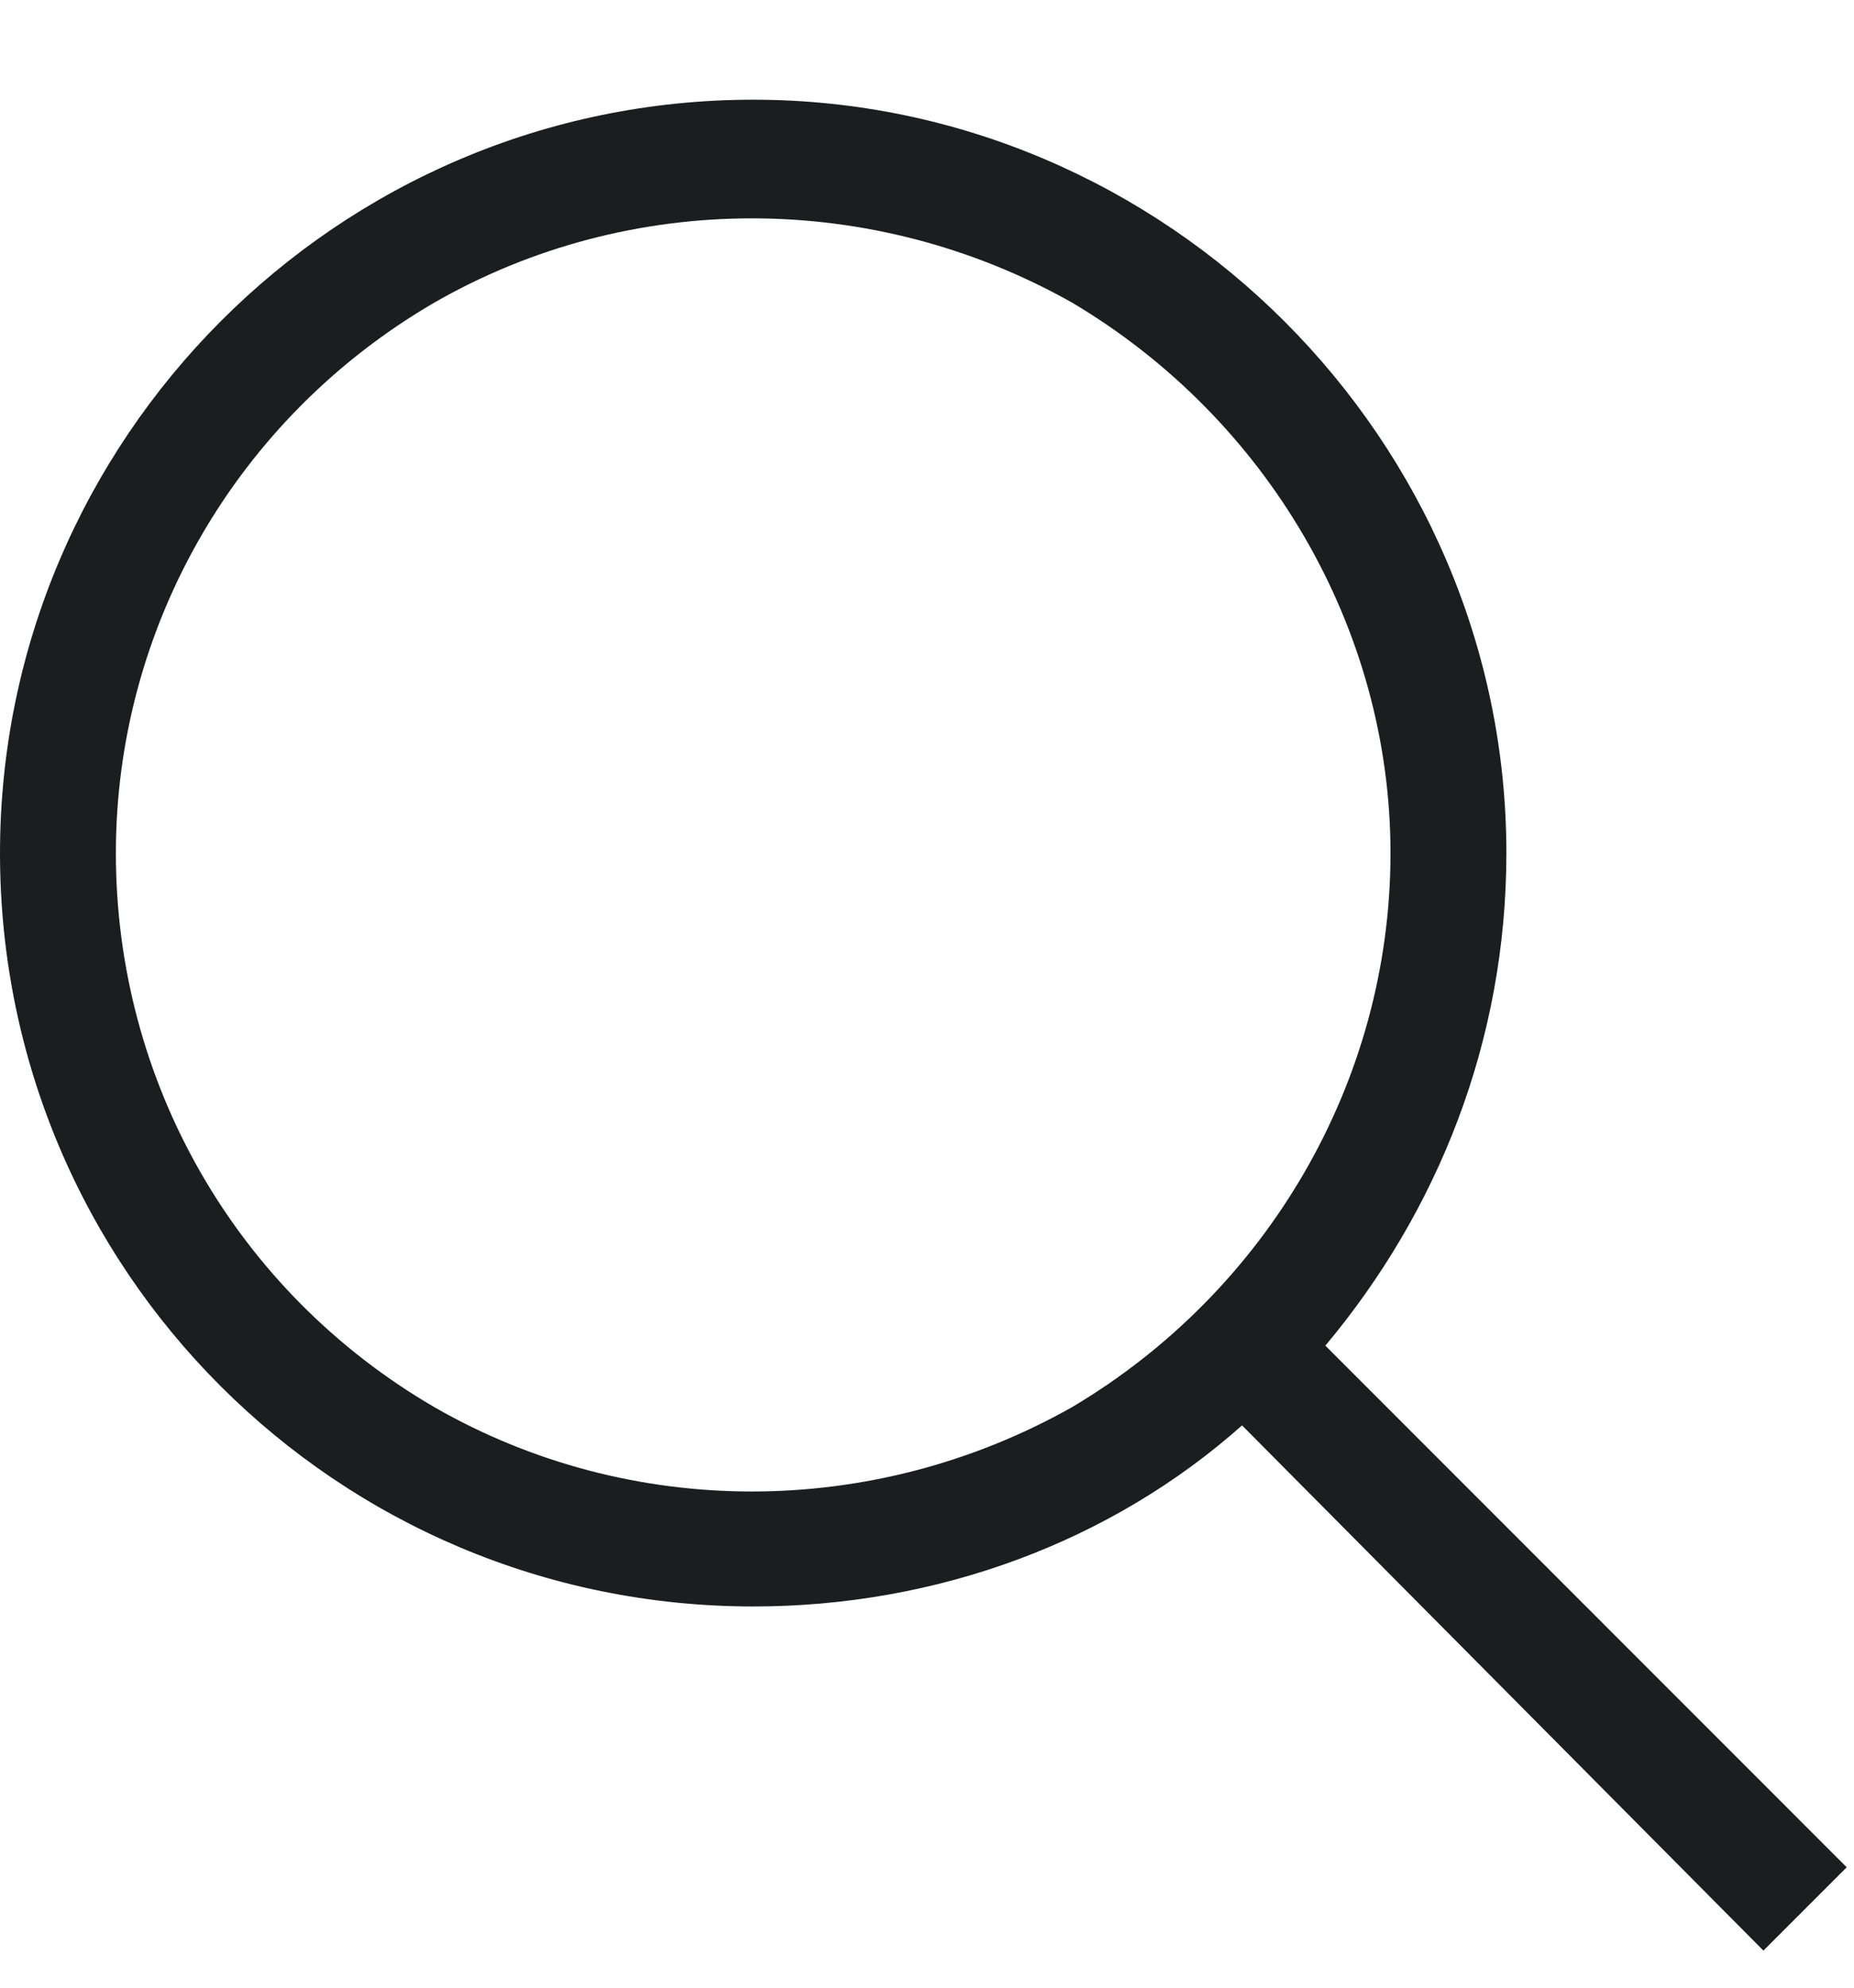 <svg class="Icon_Icon__qPZ8O Icon_large__76ZXR" data-testid="icon-utility-search-svg" width="0.933em" height="1em" viewBox="0 0 14 15" fill="none" xmlns="http://www.w3.org/2000/svg" aria-hidden="true" focusable="false"><path d="M10.5 6.438C10.5 4.742 9.57 3.156 8.094 2.281C6.59 1.434 4.758 1.434 3.281 2.281C1.777 3.156 0.875 4.742 0.875 6.438C0.875 8.16 1.777 9.746 3.281 10.621C4.758 11.469 6.59 11.469 8.094 10.621C9.57 9.746 10.5 8.16 10.5 6.438ZM9.379 10.758C8.395 11.633 7.082 12.125 5.688 12.125C2.543 12.125 0 9.582 0 6.438C0 3.32 2.543 0.75 5.688 0.75C8.805 0.75 11.375 3.32 11.375 6.438C11.375 7.859 10.855 9.145 10.008 10.156L13.945 14.094L13.316 14.723L9.379 10.758Z" fill="#1B1D1F"></path></svg>